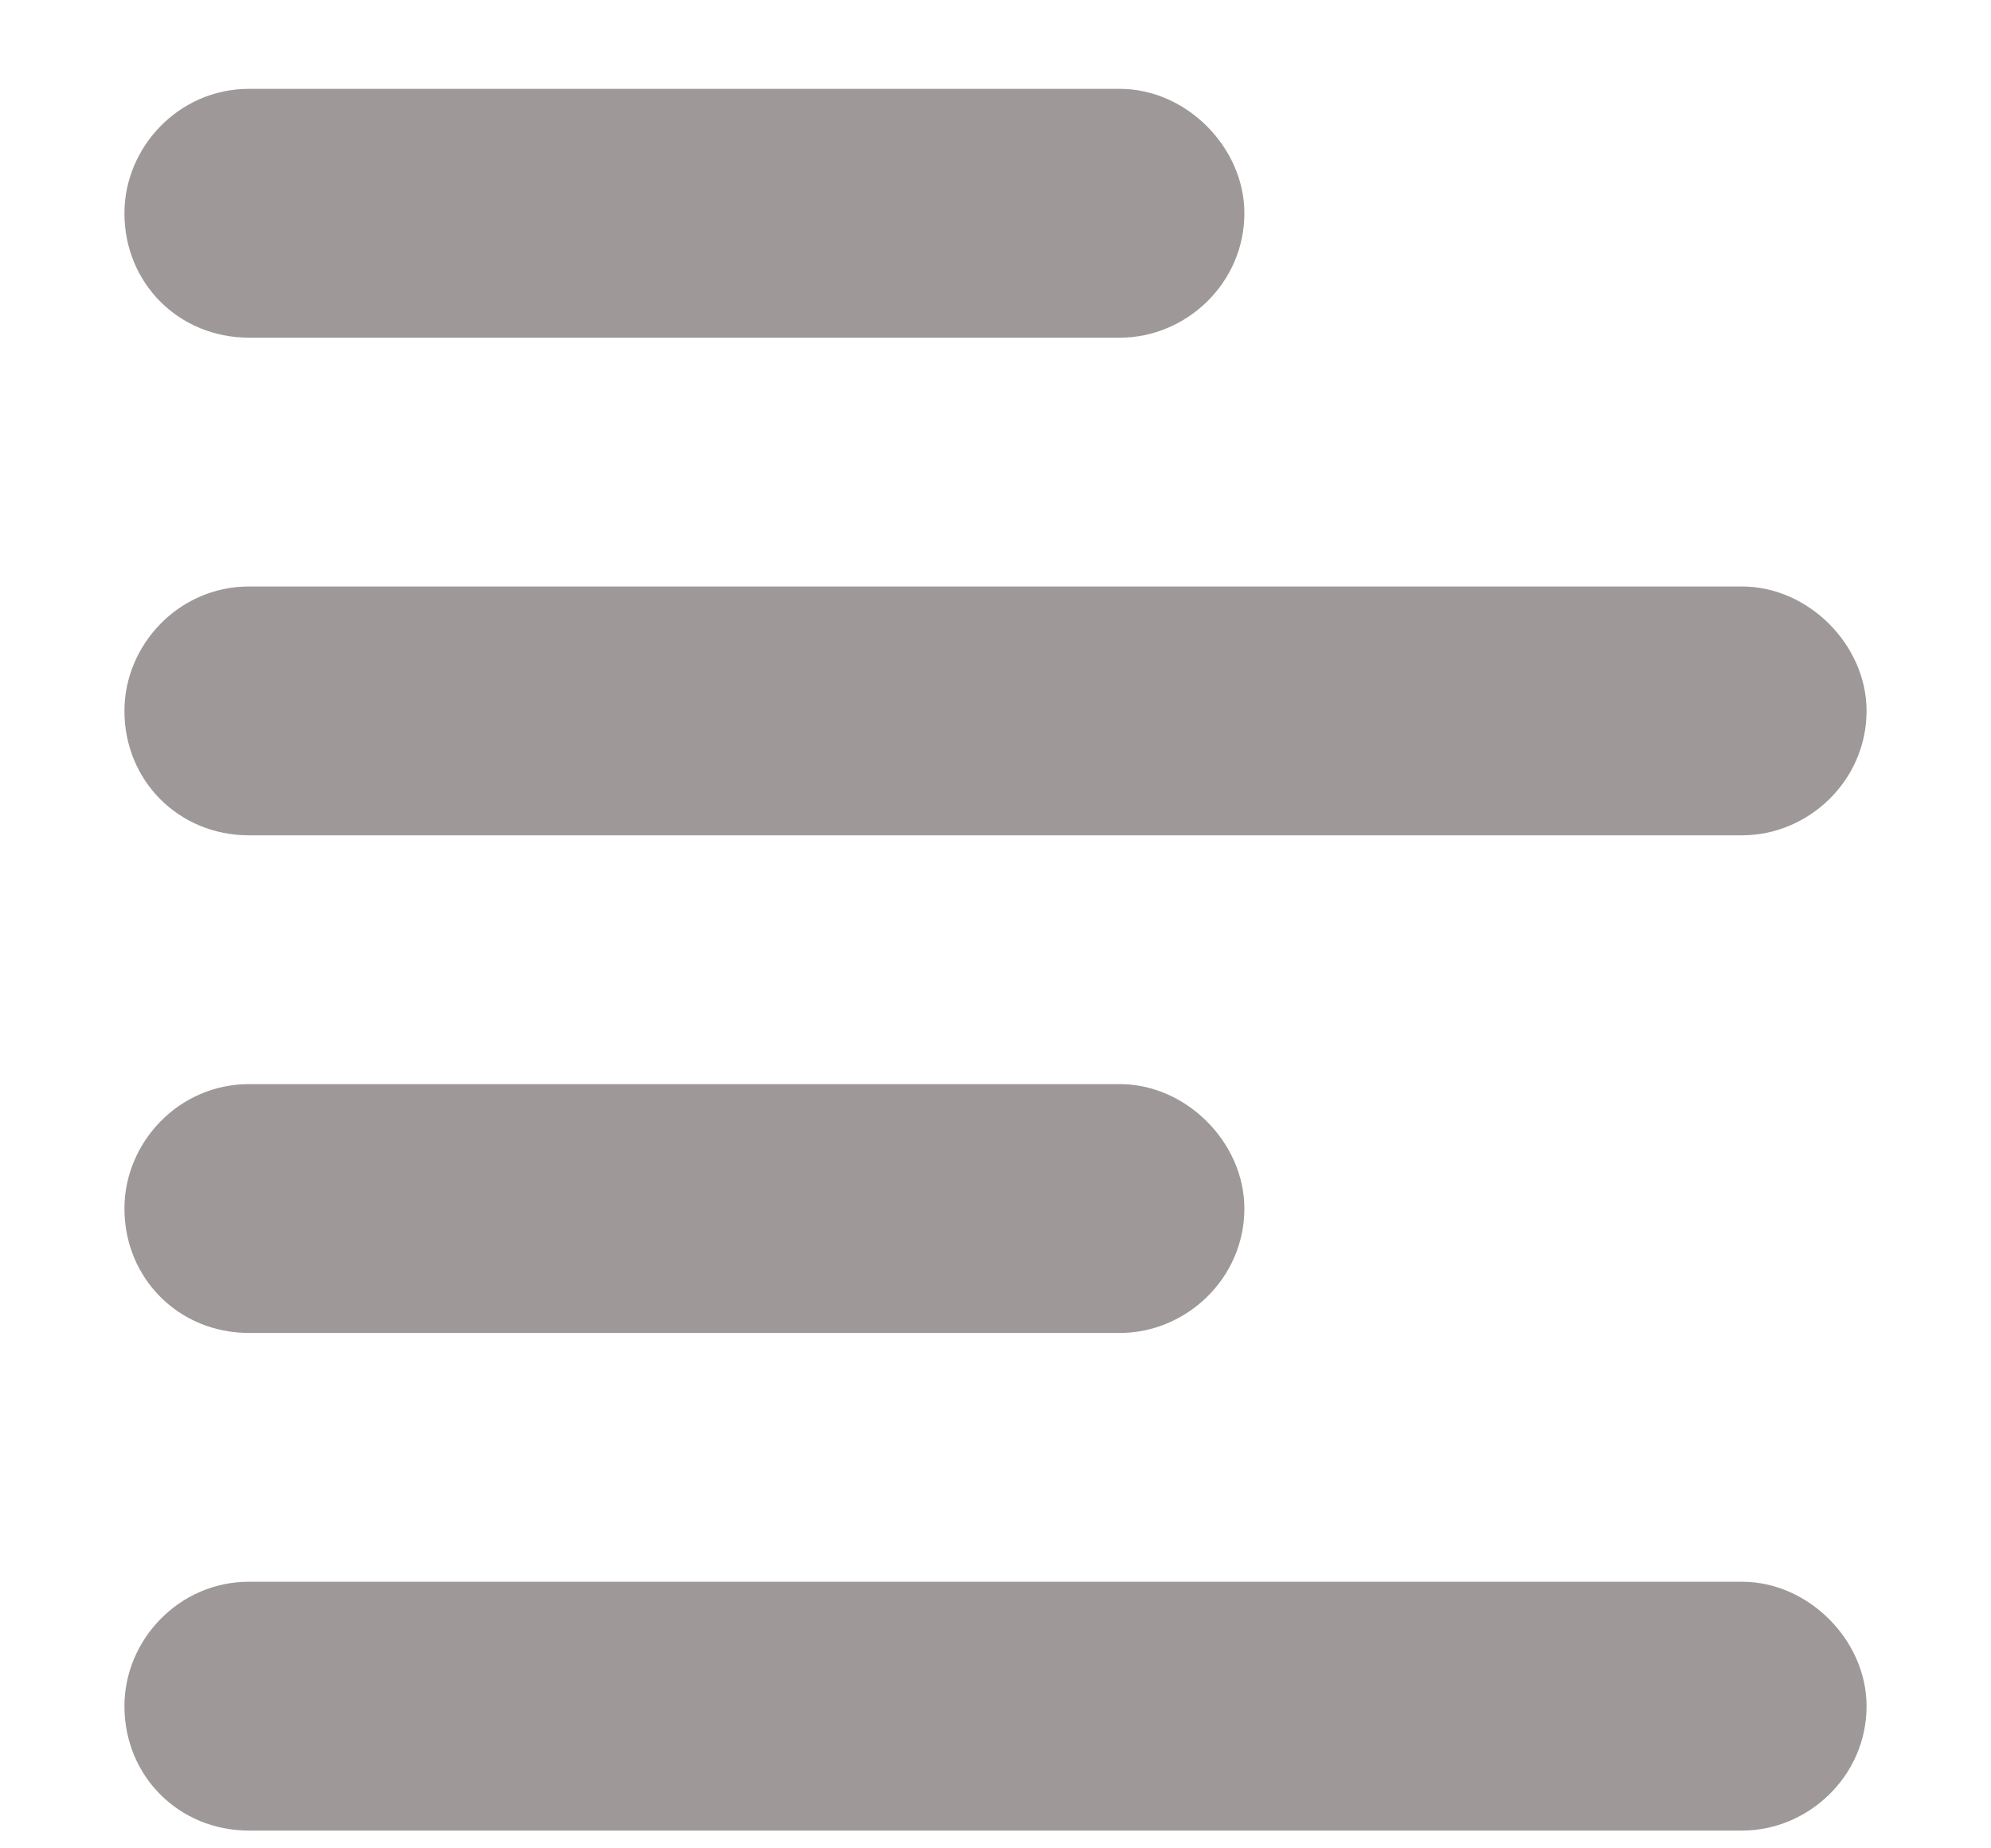 <svg width="14" height="13" viewBox="0 0 14 13" fill="none" xmlns="http://www.w3.org/2000/svg">
<path d="M7.875 2.375H1.75C1.258 2.375 0.875 1.992 0.875 1.5C0.875 1.035 1.258 0.625 1.75 0.625H7.875C8.34 0.625 8.75 1.035 8.75 1.5C8.75 1.992 8.34 2.375 7.875 2.375ZM7.875 9.375H1.75C1.258 9.375 0.875 8.992 0.875 8.5C0.875 8.035 1.258 7.625 1.75 7.625H7.875C8.34 7.625 8.75 8.035 8.75 8.5C8.75 8.992 8.34 9.375 7.875 9.375ZM0.875 5C0.875 4.535 1.258 4.125 1.75 4.125H12.25C12.715 4.125 13.125 4.535 13.125 5C13.125 5.492 12.715 5.875 12.25 5.875H1.75C1.258 5.875 0.875 5.492 0.875 5ZM12.25 12.875H1.75C1.258 12.875 0.875 12.492 0.875 12C0.875 11.535 1.258 11.125 1.75 11.125H12.25C12.715 11.125 13.125 11.535 13.125 12C13.125 12.492 12.715 12.875 12.25 12.875Z" fill="#3E3232" fill-opacity="0.5"/>
</svg>
